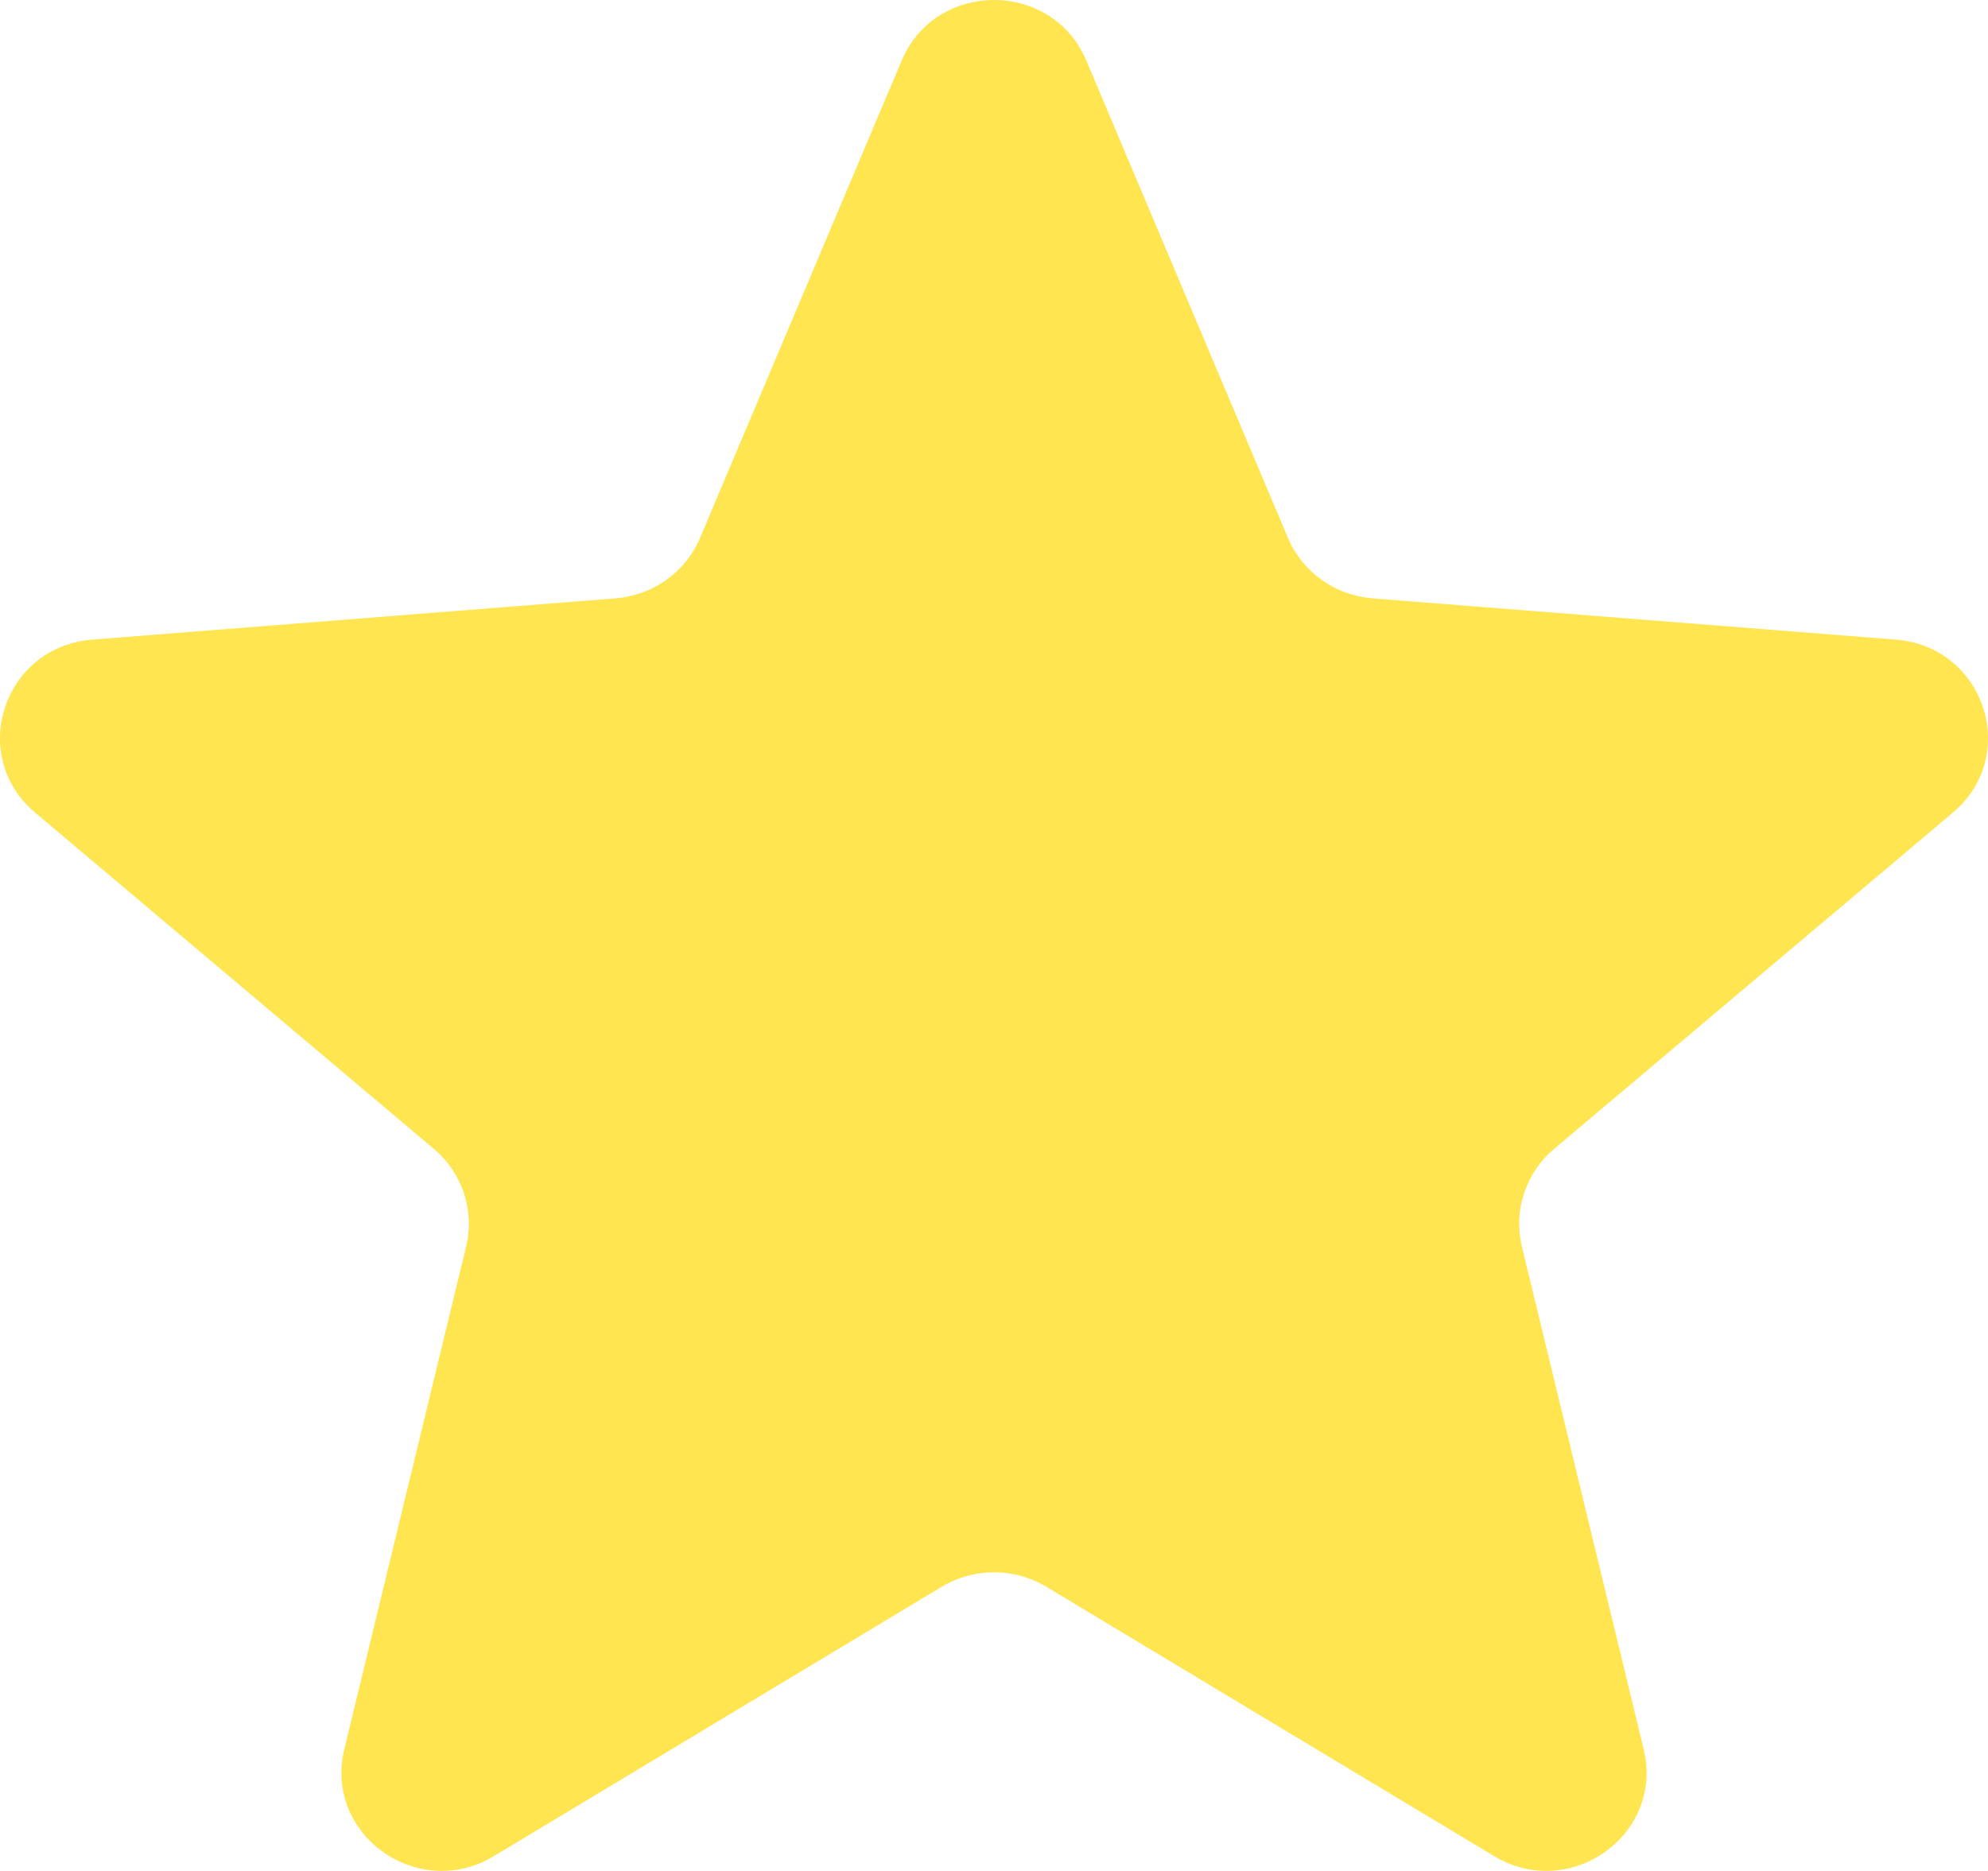 <svg width="17" height="16" viewBox="0 0 17 16" fill="none" xmlns="http://www.w3.org/2000/svg">
<path d="M7.71 0.519C8.002 -0.173 8.998 -0.173 9.29 0.519L11.014 4.601C11.137 4.892 11.416 5.091 11.736 5.117L16.212 5.47C16.97 5.53 17.278 6.461 16.7 6.949L13.29 9.825C13.046 10.03 12.94 10.353 13.014 10.66L14.056 14.96C14.232 15.688 13.427 16.264 12.778 15.874L8.946 13.569C8.672 13.405 8.328 13.405 8.054 13.569L4.222 15.874C3.573 16.264 2.768 15.688 2.944 14.96L3.986 10.66C4.06 10.353 3.954 10.03 3.71 9.825L0.3 6.949C-0.278 6.461 0.03 5.53 0.788 5.47L5.264 5.117C5.584 5.091 5.863 4.892 5.986 4.601L7.71 0.519Z" fill="#FFE550"/>
</svg>

